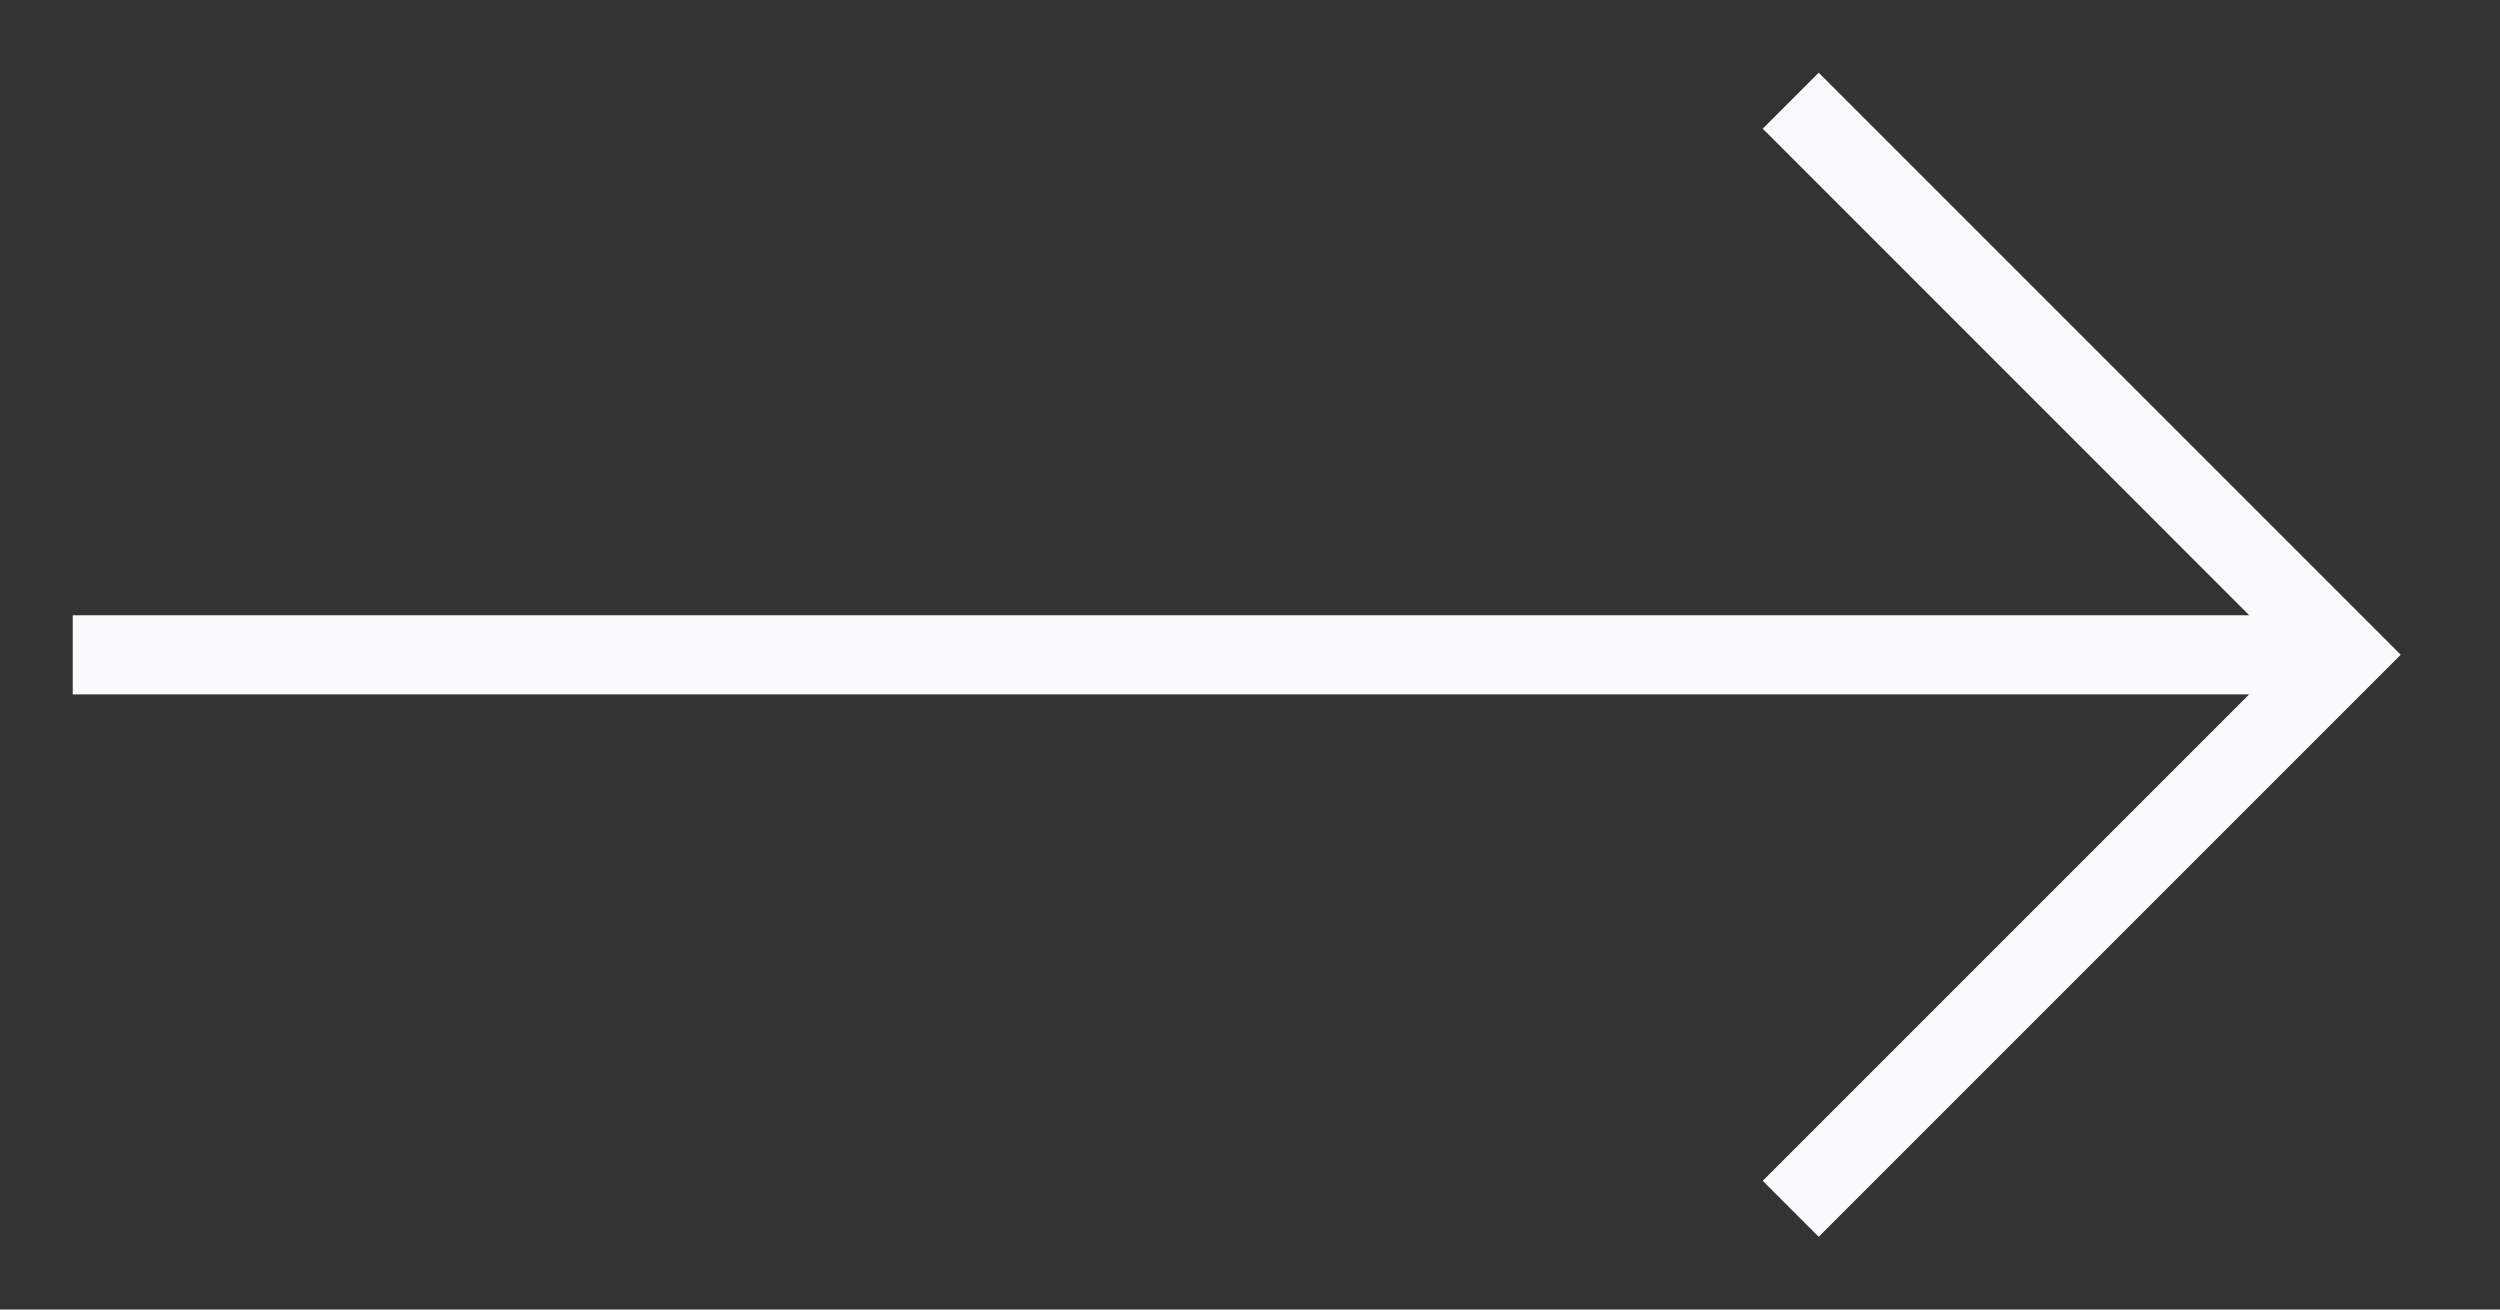 <svg width="42" height="22" viewBox="0 0 42 22" fill="none" xmlns="http://www.w3.org/2000/svg">
  <rect x="0" y="0" width="42" height="22" fill="#333333" stroke="none"/>
  <path d="M40.332 11L30.554 20.778L29.614 19.838L37.786 11.666H1.222V10.336H37.787L29.614 2.162L30.554 1.222L40.332 11Z" fill="#F8FAFC"/>
</svg>